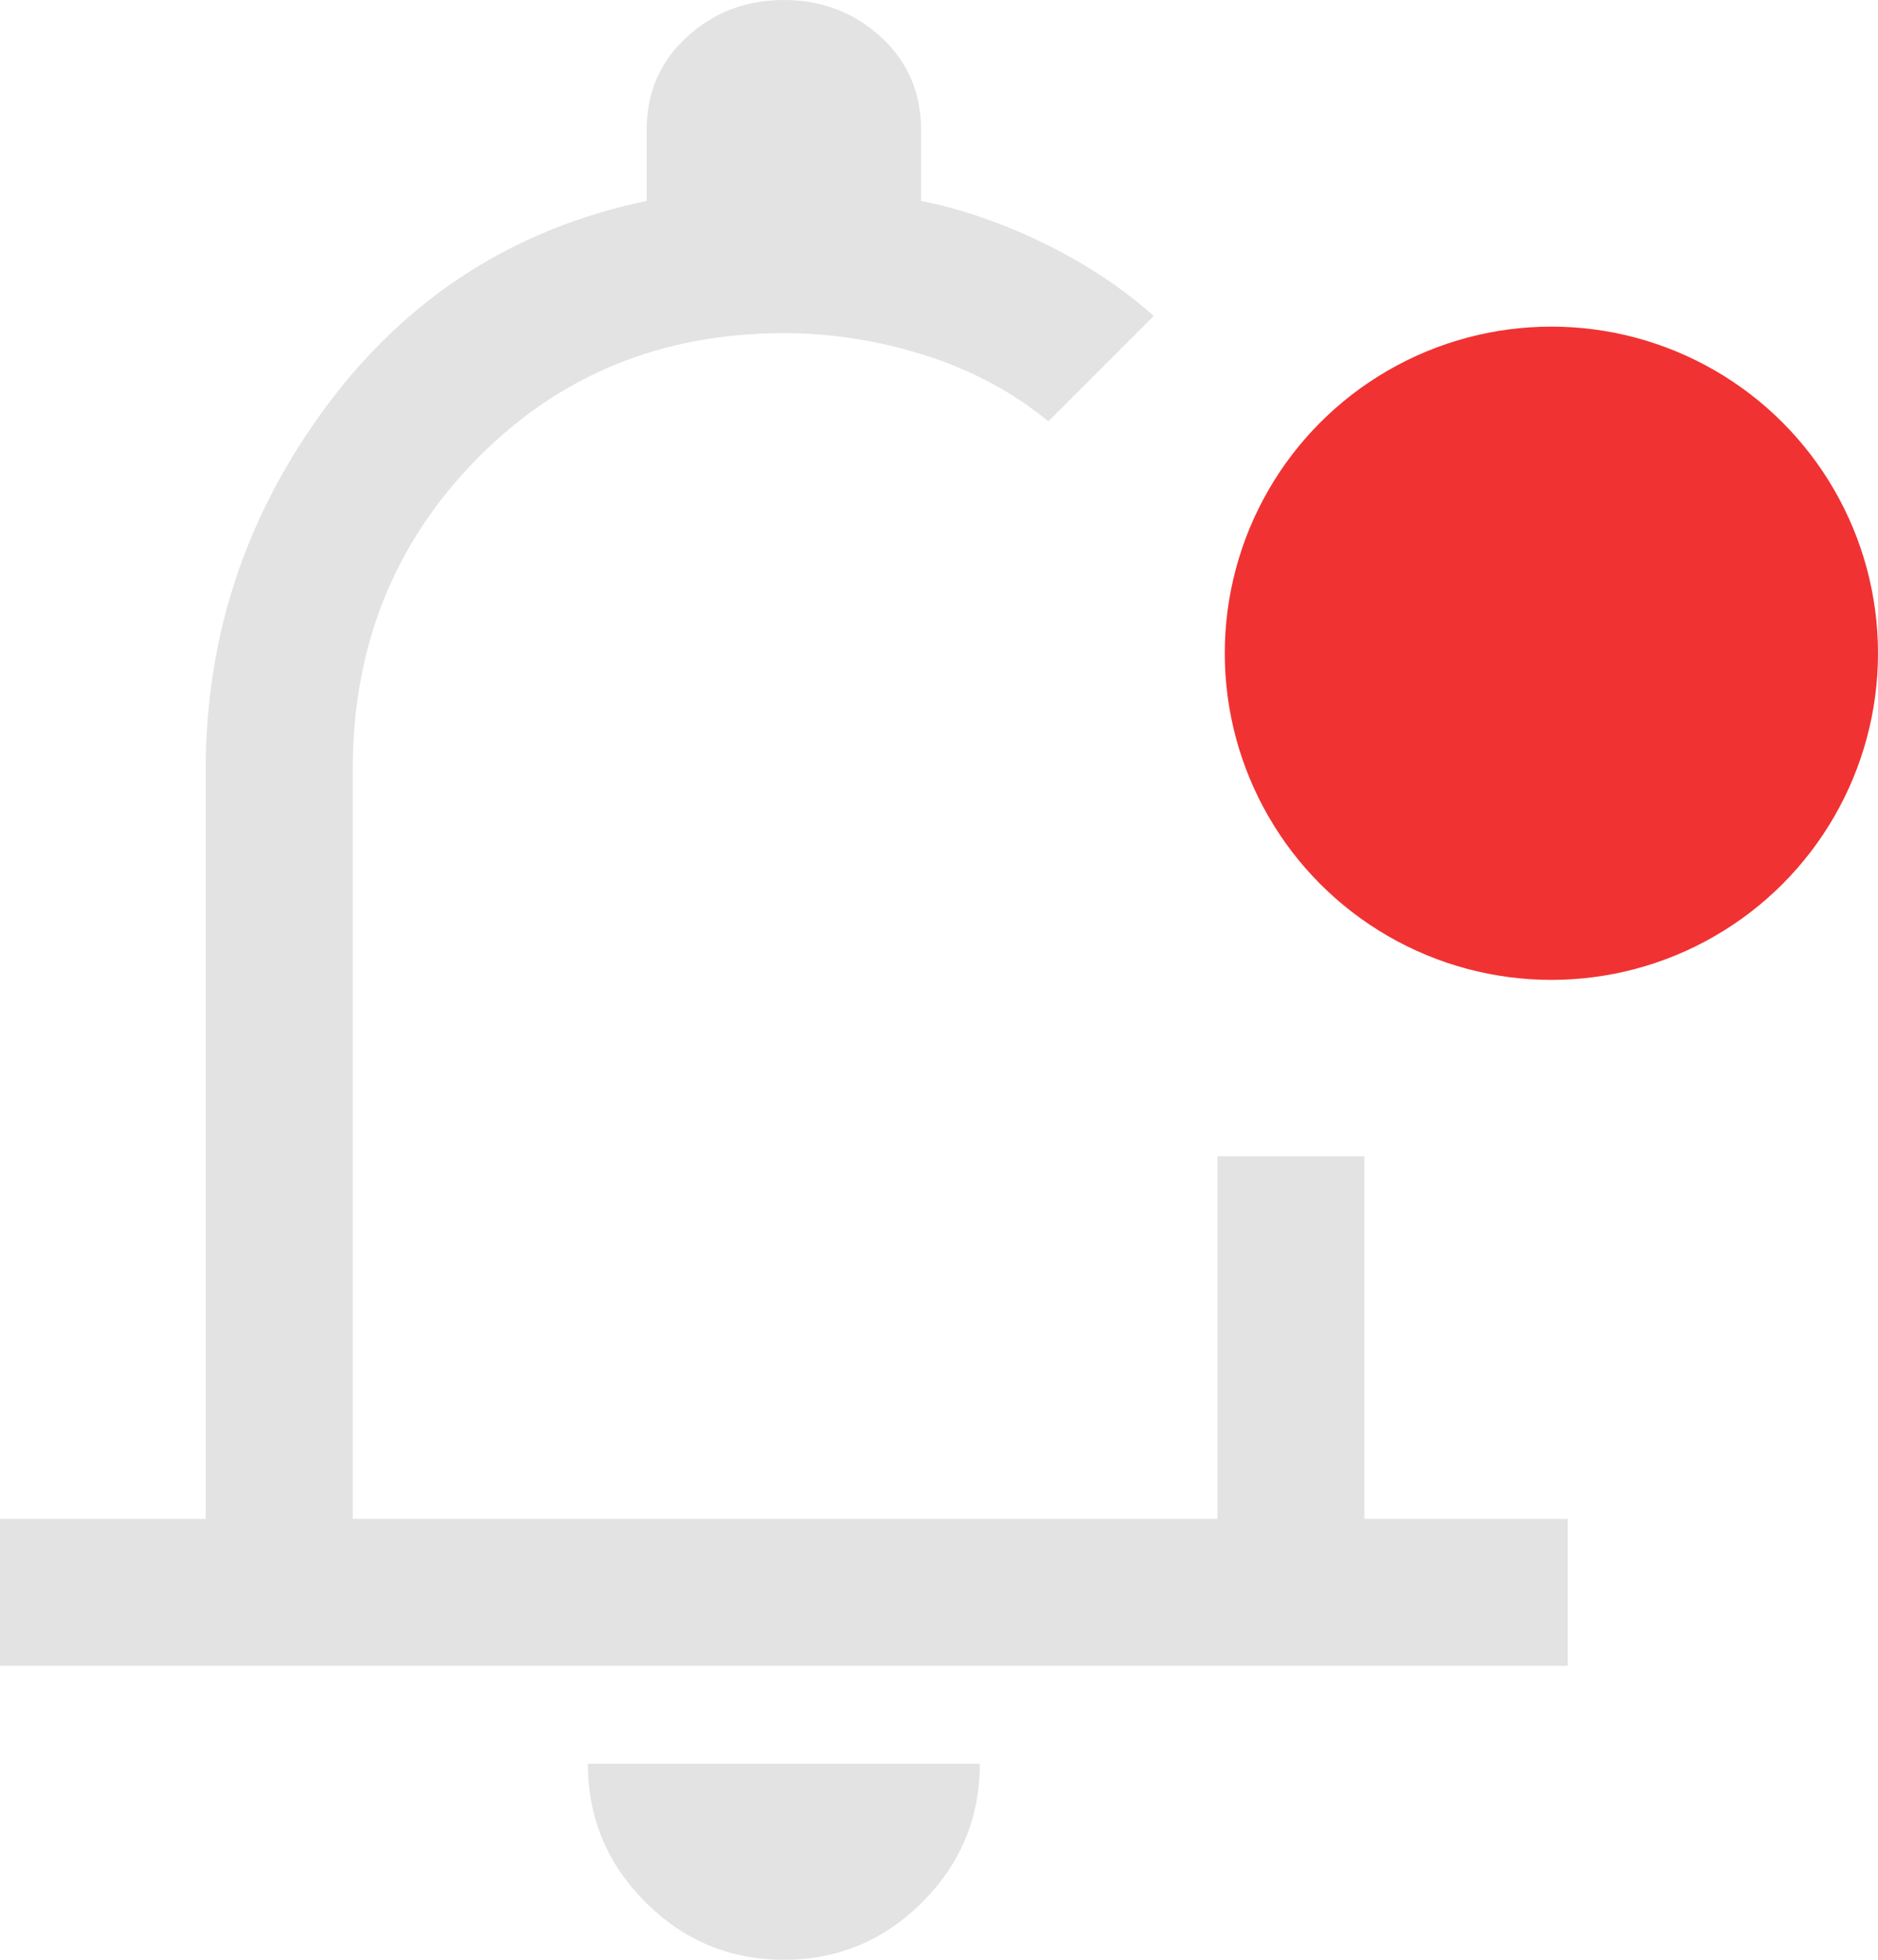 <svg width="23" height="24" viewBox="0 0 23 24" fill="none" xmlns="http://www.w3.org/2000/svg">
<path d="M0 20.4V18.6H2.52V9.42C2.52 7.78 3.015 6.295 4.005 4.965C4.995 3.635 6.3 2.8 7.92 2.46V1.59C7.92 1.13 8.085 0.75 8.415 0.45C8.745 0.15 9.14 0 9.6 0C10.06 0 10.455 0.15 10.785 0.45C11.115 0.75 11.28 1.13 11.28 1.59V2.46C11.78 2.56 12.285 2.735 12.795 2.985C13.305 3.235 13.75 3.53 14.13 3.87L13.485 4.515L12.84 5.16C12.4 4.8 11.895 4.53 11.325 4.35C10.755 4.17 10.18 4.08 9.6 4.08C8.1 4.08 6.845 4.595 5.835 5.625C4.825 6.655 4.32 7.92 4.32 9.42V18.6H14.91V14.16H16.71V18.6H19.2V20.4H0ZM9.6 24C8.94 24 8.375 23.765 7.905 23.295C7.435 22.825 7.2 22.26 7.2 21.6H12C12 22.26 11.765 22.825 11.295 23.295C10.825 23.765 10.26 24 9.6 24Z" fill="#E3E3E4"/>
<circle cx="19" cy="8" r="4" fill="#F13232"/>
</svg>
